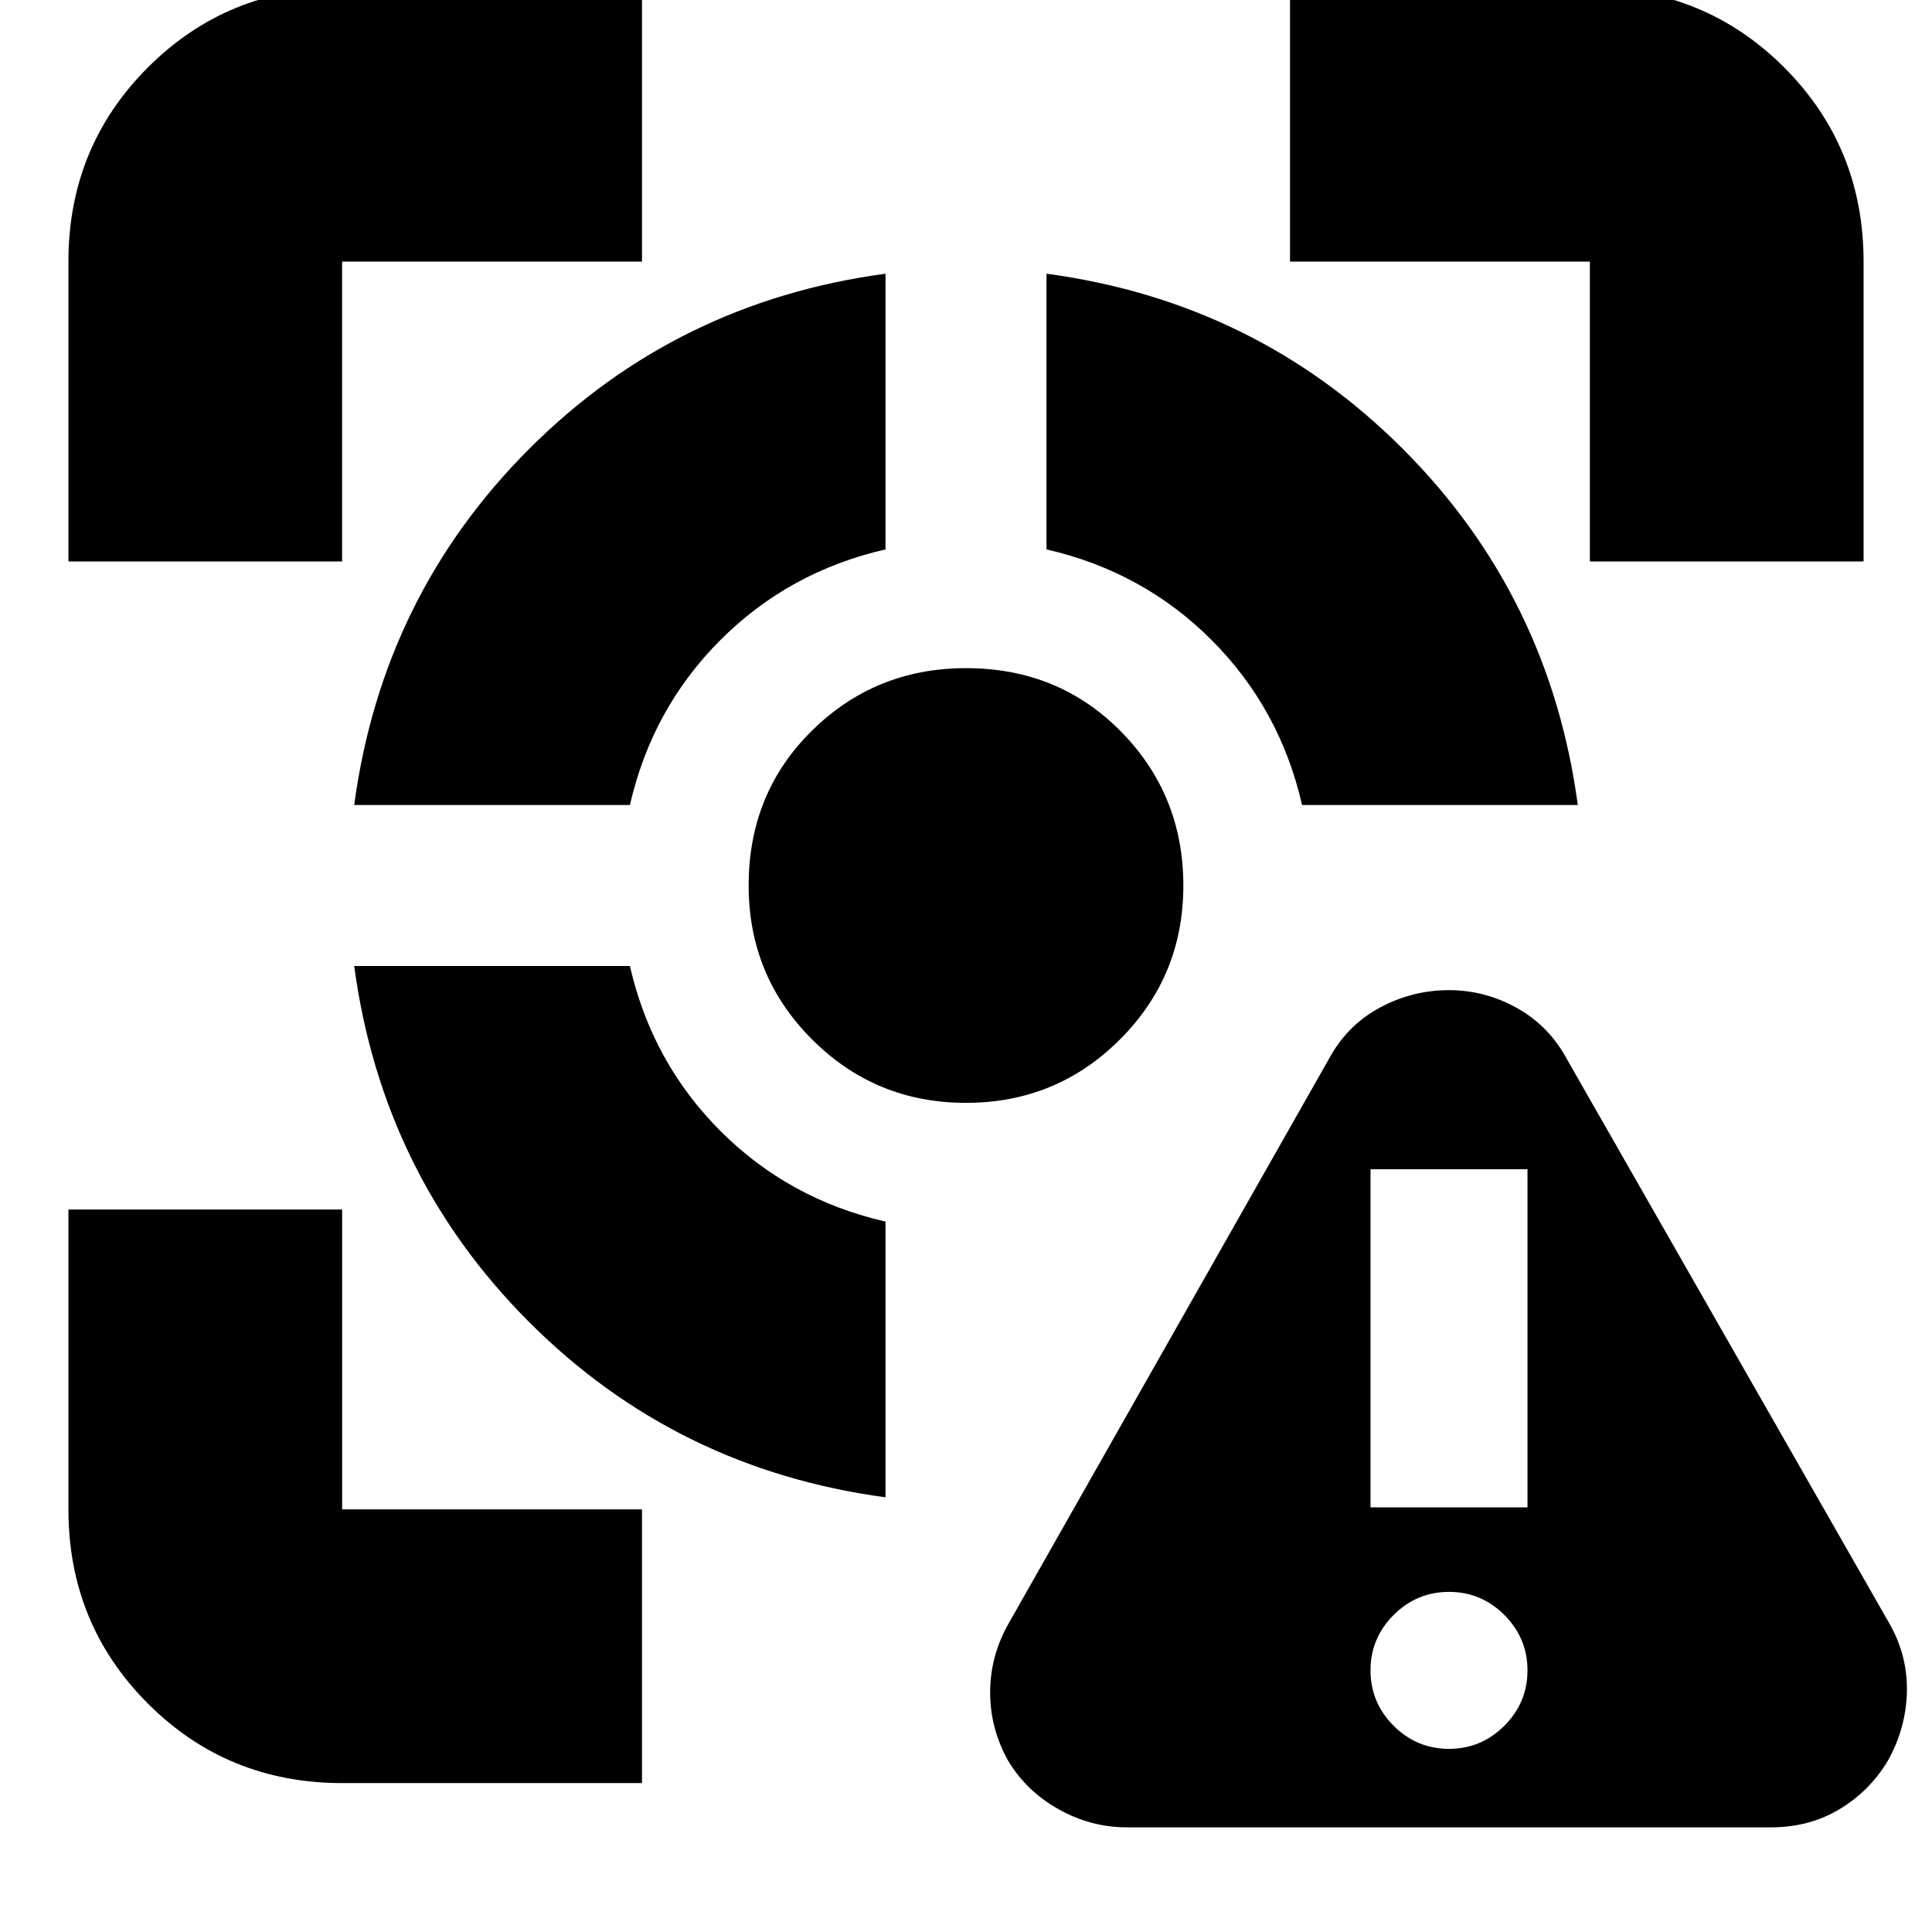 <svg xmlns="http://www.w3.org/2000/svg" height="24" width="24"><path d="M14 22.7q-.45 0-.85-.225-.4-.225-.625-.6-.225-.4-.225-.85 0-.45.225-.85l4-7.05q.225-.4.625-.613.4-.212.85-.212.45 0 .85.225.4.225.625.65l4 7q.225.4.213.85-.013.45-.238.85-.225.375-.6.6-.375.225-.85.225Zm4-.975q.4 0 .688-.287.287-.288.287-.688 0-.4-.287-.688-.288-.287-.688-.287-.4 0-.688.287-.287.288-.287.688 0 .4.287.688.288.287.688.287Zm-.975-3h1.95v-4.2h-1.95ZM4.4 12h3.425q.275 1.2 1.125 2.05.85.85 2.05 1.125V18.6q-2.6-.35-4.425-2.175Q4.75 14.6 4.4 12ZM11 3.4v3.425Q9.8 7.1 8.95 7.95 8.1 8.8 7.825 10H4.4q.35-2.6 2.175-4.425Q8.4 3.75 11 3.4Zm1 4.9q1.15 0 1.925.787.775.788.775 1.913t-.787 1.912q-.788.788-1.913.788t-1.912-.788Q9.3 12.125 9.3 11q0-1.15.788-1.925Q10.875 8.3 12 8.3Zm1-4.9q2.6.35 4.425 2.175Q19.25 7.4 19.6 10h-3.425Q15.9 8.8 15.05 7.95 14.2 7.1 13 6.825ZM.85 6.975V3.25q0-1.425.988-2.413Q2.825-.15 4.25-.15h3.725v3.4H4.25v3.725ZM7.975 22.15H4.25q-1.425 0-2.412-.987Q.85 20.175.85 18.75v-3.725h3.4v3.725h3.725ZM19.75 6.975V3.25h-3.725v-3.4h3.725q1.425 0 2.413.987.987.988.987 2.413v3.725Z"/></svg>